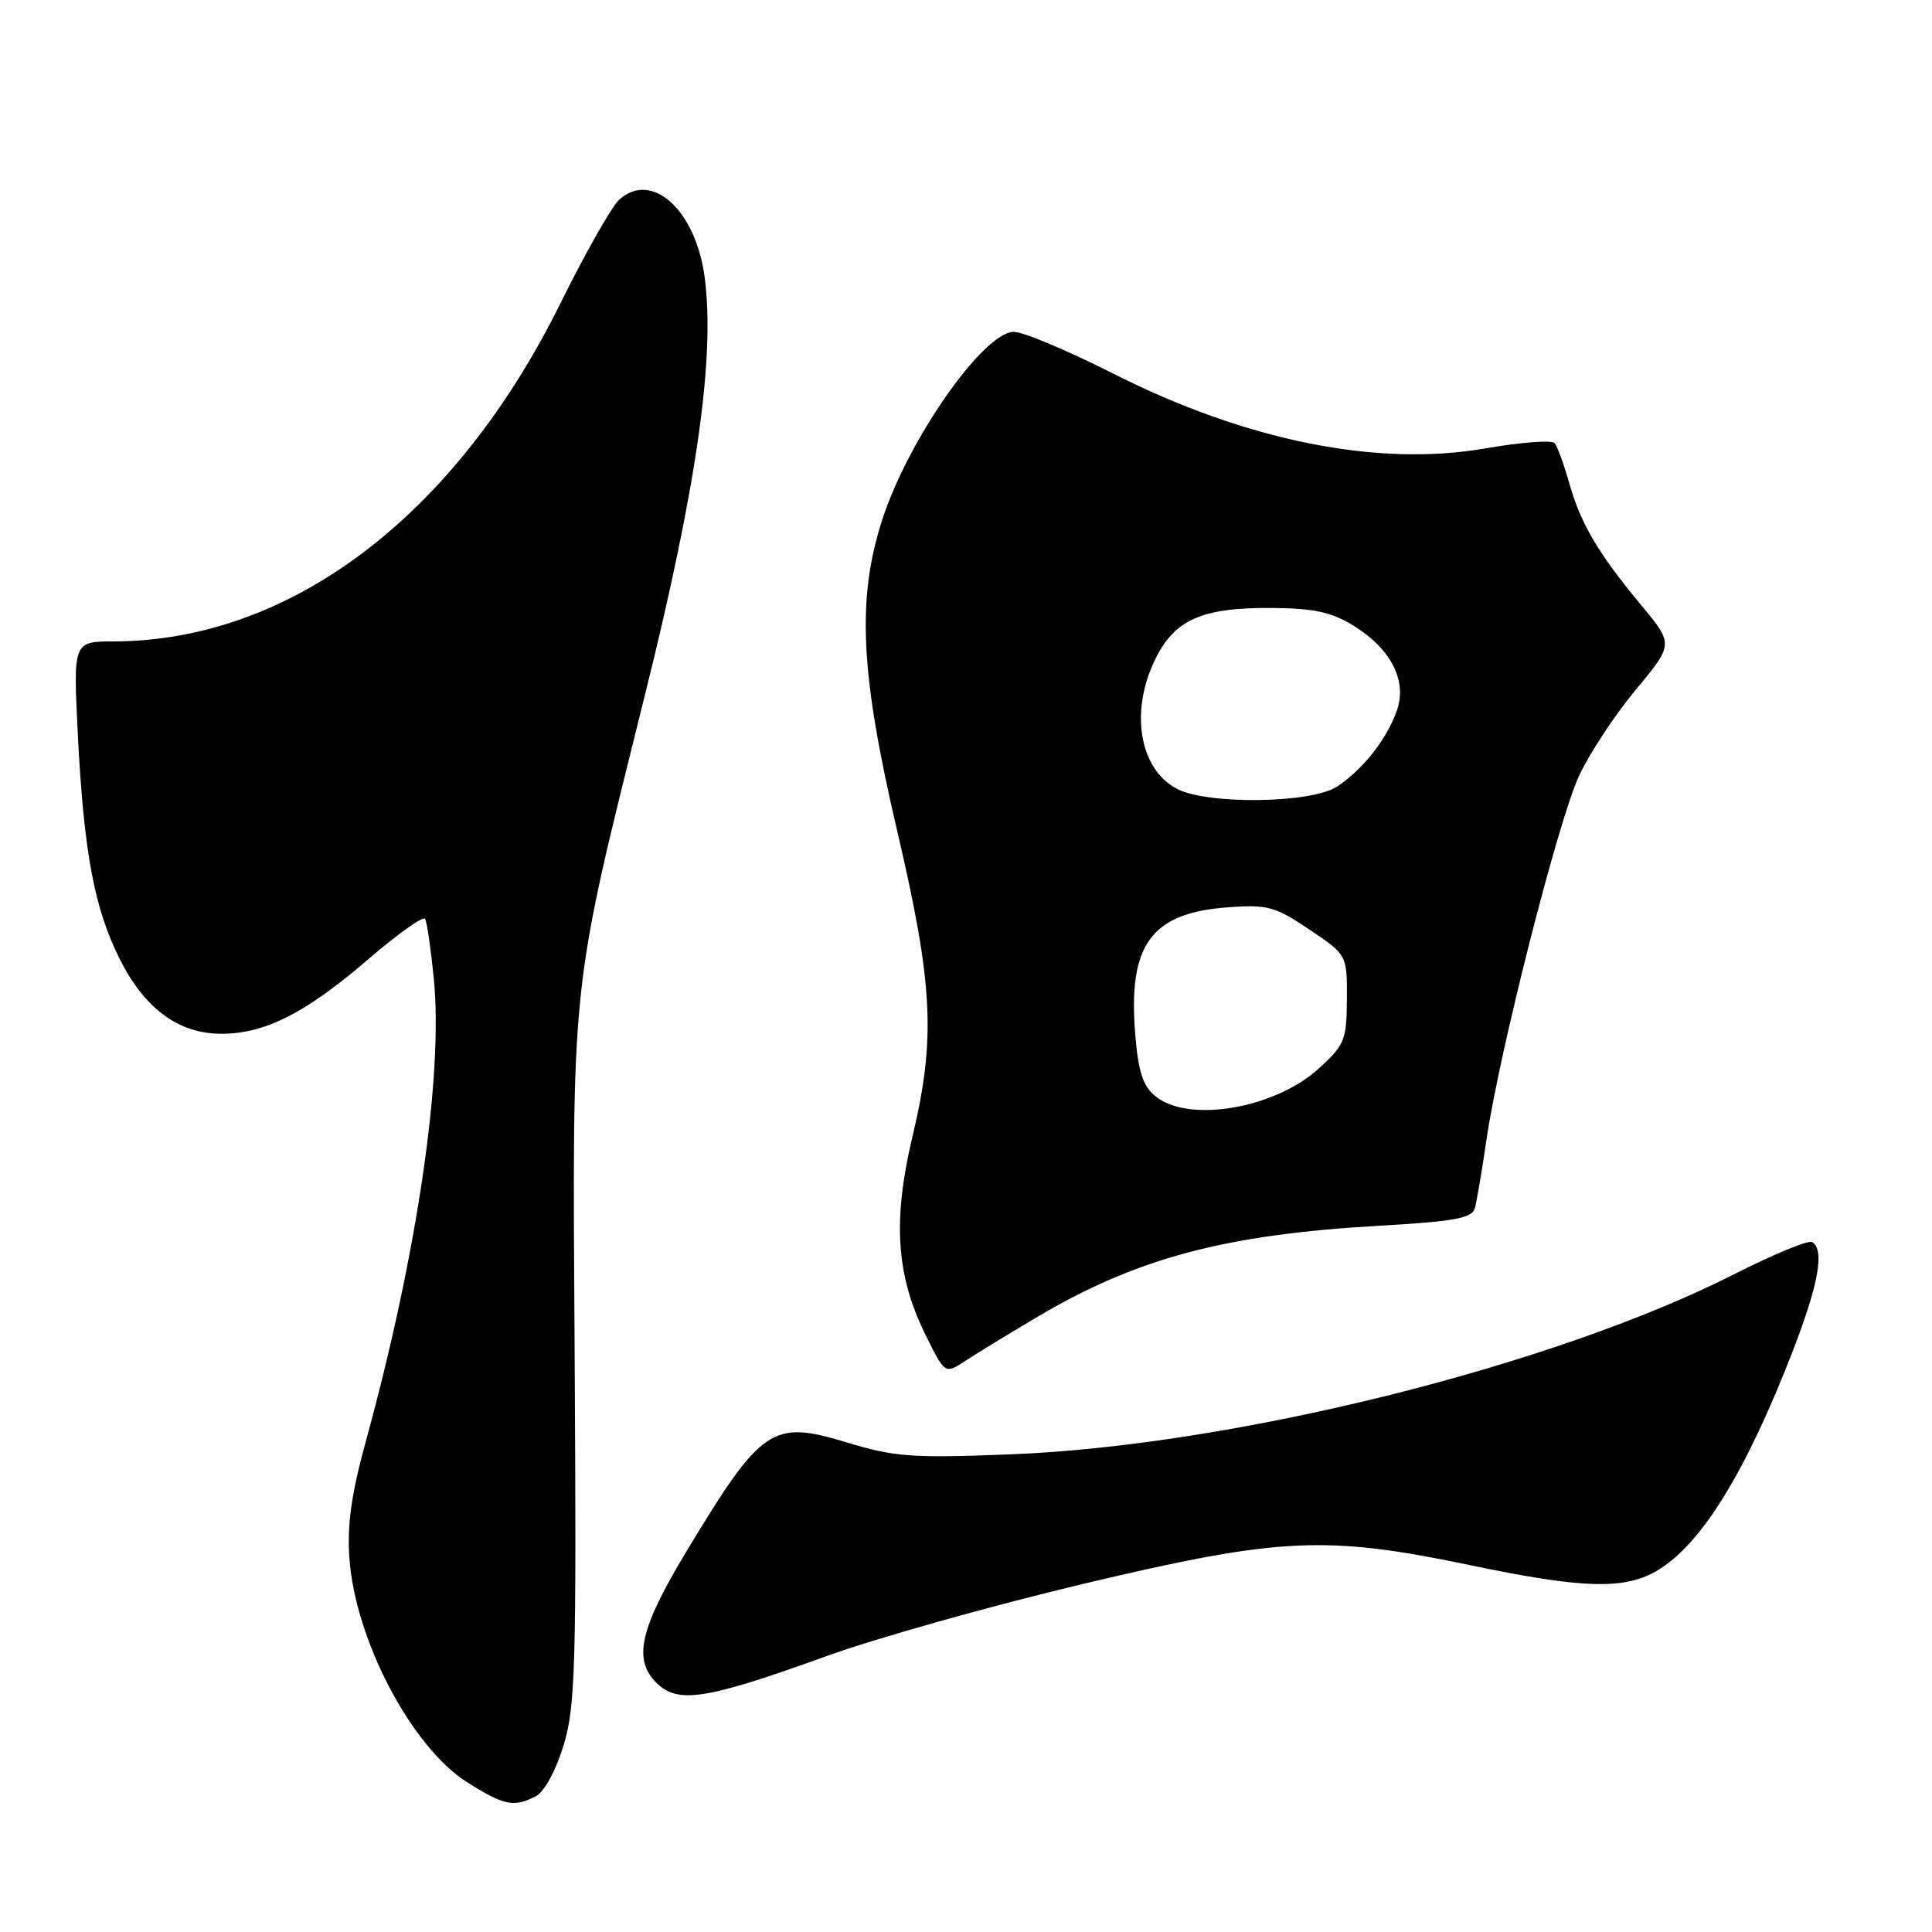 <?xml version="1.0" encoding="UTF-8" standalone="no"?>
<!DOCTYPE svg PUBLIC "-//W3C//DTD SVG 1.1//EN" "http://www.w3.org/Graphics/SVG/1.1/DTD/svg11.dtd" >
<svg xmlns="http://www.w3.org/2000/svg" xmlns:xlink="http://www.w3.org/1999/xlink" version="1.1" viewBox="0 0 256 256">
 <g >
 <path fill="currentColor"
d=" M 71.04 237.98 C 72.15 237.38 73.69 234.54 74.69 231.23 C 76.24 226.10 76.39 220.81 76.15 180.50 C 75.84 128.73 75.46 132.33 85.52 91.83 C 92.34 64.41 94.77 47.31 93.37 36.74 C 92.19 27.83 86.37 22.55 82.05 26.46 C 81.06 27.35 77.53 33.57 74.21 40.29 C 60.26 68.44 38.46 84.92 15.10 84.99 C 9.70 85.00 9.70 85.00 10.31 97.25 C 11.10 112.89 12.48 120.31 15.85 127.05 C 19.16 133.68 23.71 137.01 29.40 136.98 C 35.16 136.95 40.54 134.22 48.77 127.13 C 52.68 123.76 56.08 121.34 56.33 121.75 C 56.57 122.16 57.09 125.72 57.48 129.65 C 58.75 142.57 55.29 166.15 48.47 191.00 C 46.55 198.00 45.98 202.08 46.30 206.50 C 47.07 217.29 54.52 231.47 61.86 236.13 C 66.79 239.26 68.15 239.53 71.04 237.98 Z  M 109.50 219.45 C 116.10 217.06 131.40 212.76 143.50 209.88 C 169.60 203.68 175.65 203.39 194.89 207.41 C 209.85 210.54 215.38 210.68 219.72 208.03 C 225.55 204.48 231.40 194.93 237.61 178.86 C 240.99 170.10 241.78 165.60 240.12 164.58 C 239.64 164.28 235.03 166.18 229.87 168.80 C 205.89 180.98 163.47 191.55 133.89 192.71 C 120.77 193.22 118.56 193.06 112.13 191.11 C 102.31 188.13 100.92 189.07 91.01 205.48 C 84.80 215.77 83.85 219.85 86.96 222.96 C 89.81 225.81 93.46 225.24 109.50 219.45 Z  M 137.50 174.47 C 150.61 166.71 162.35 163.58 182.73 162.42 C 192.71 161.85 195.04 161.42 195.42 160.11 C 195.67 159.22 196.37 155.12 196.97 150.99 C 198.64 139.55 206.40 108.98 209.19 102.90 C 210.55 99.93 213.94 94.77 216.72 91.43 C 221.77 85.36 221.77 85.36 217.46 80.18 C 211.73 73.27 209.45 69.40 207.93 64.00 C 207.23 61.52 206.36 59.15 206.00 58.72 C 205.63 58.28 201.52 58.60 196.85 59.41 C 182.53 61.91 165.14 58.42 147.50 49.50 C 141.45 46.44 135.52 43.95 134.32 43.97 C 130.27 44.03 120.23 58.41 116.86 69.00 C 113.52 79.48 114.00 89.22 118.88 110.09 C 123.66 130.51 124.01 137.60 120.89 150.67 C 118.29 161.59 118.74 168.91 122.51 176.61 C 125.20 182.10 125.20 182.10 127.85 180.36 C 129.31 179.40 133.65 176.75 137.50 174.47 Z  M 153.09 145.25 C 151.44 143.90 150.83 142.02 150.42 137.00 C 149.46 125.15 152.54 120.95 162.74 120.22 C 167.96 119.84 168.97 120.12 173.50 123.17 C 178.50 126.53 178.50 126.53 178.47 132.37 C 178.44 137.79 178.18 138.45 174.81 141.53 C 168.97 146.89 157.49 148.86 153.09 145.25 Z  M 155.86 104.48 C 150.96 101.82 149.72 94.28 153.04 87.42 C 155.62 82.09 159.27 80.48 168.57 80.56 C 174.13 80.60 176.43 81.11 179.34 82.90 C 184.31 85.97 186.48 90.20 185.10 94.13 C 183.79 97.90 180.60 101.96 177.18 104.22 C 173.75 106.48 159.84 106.65 155.86 104.48 Z "/>
</g>
</svg>
